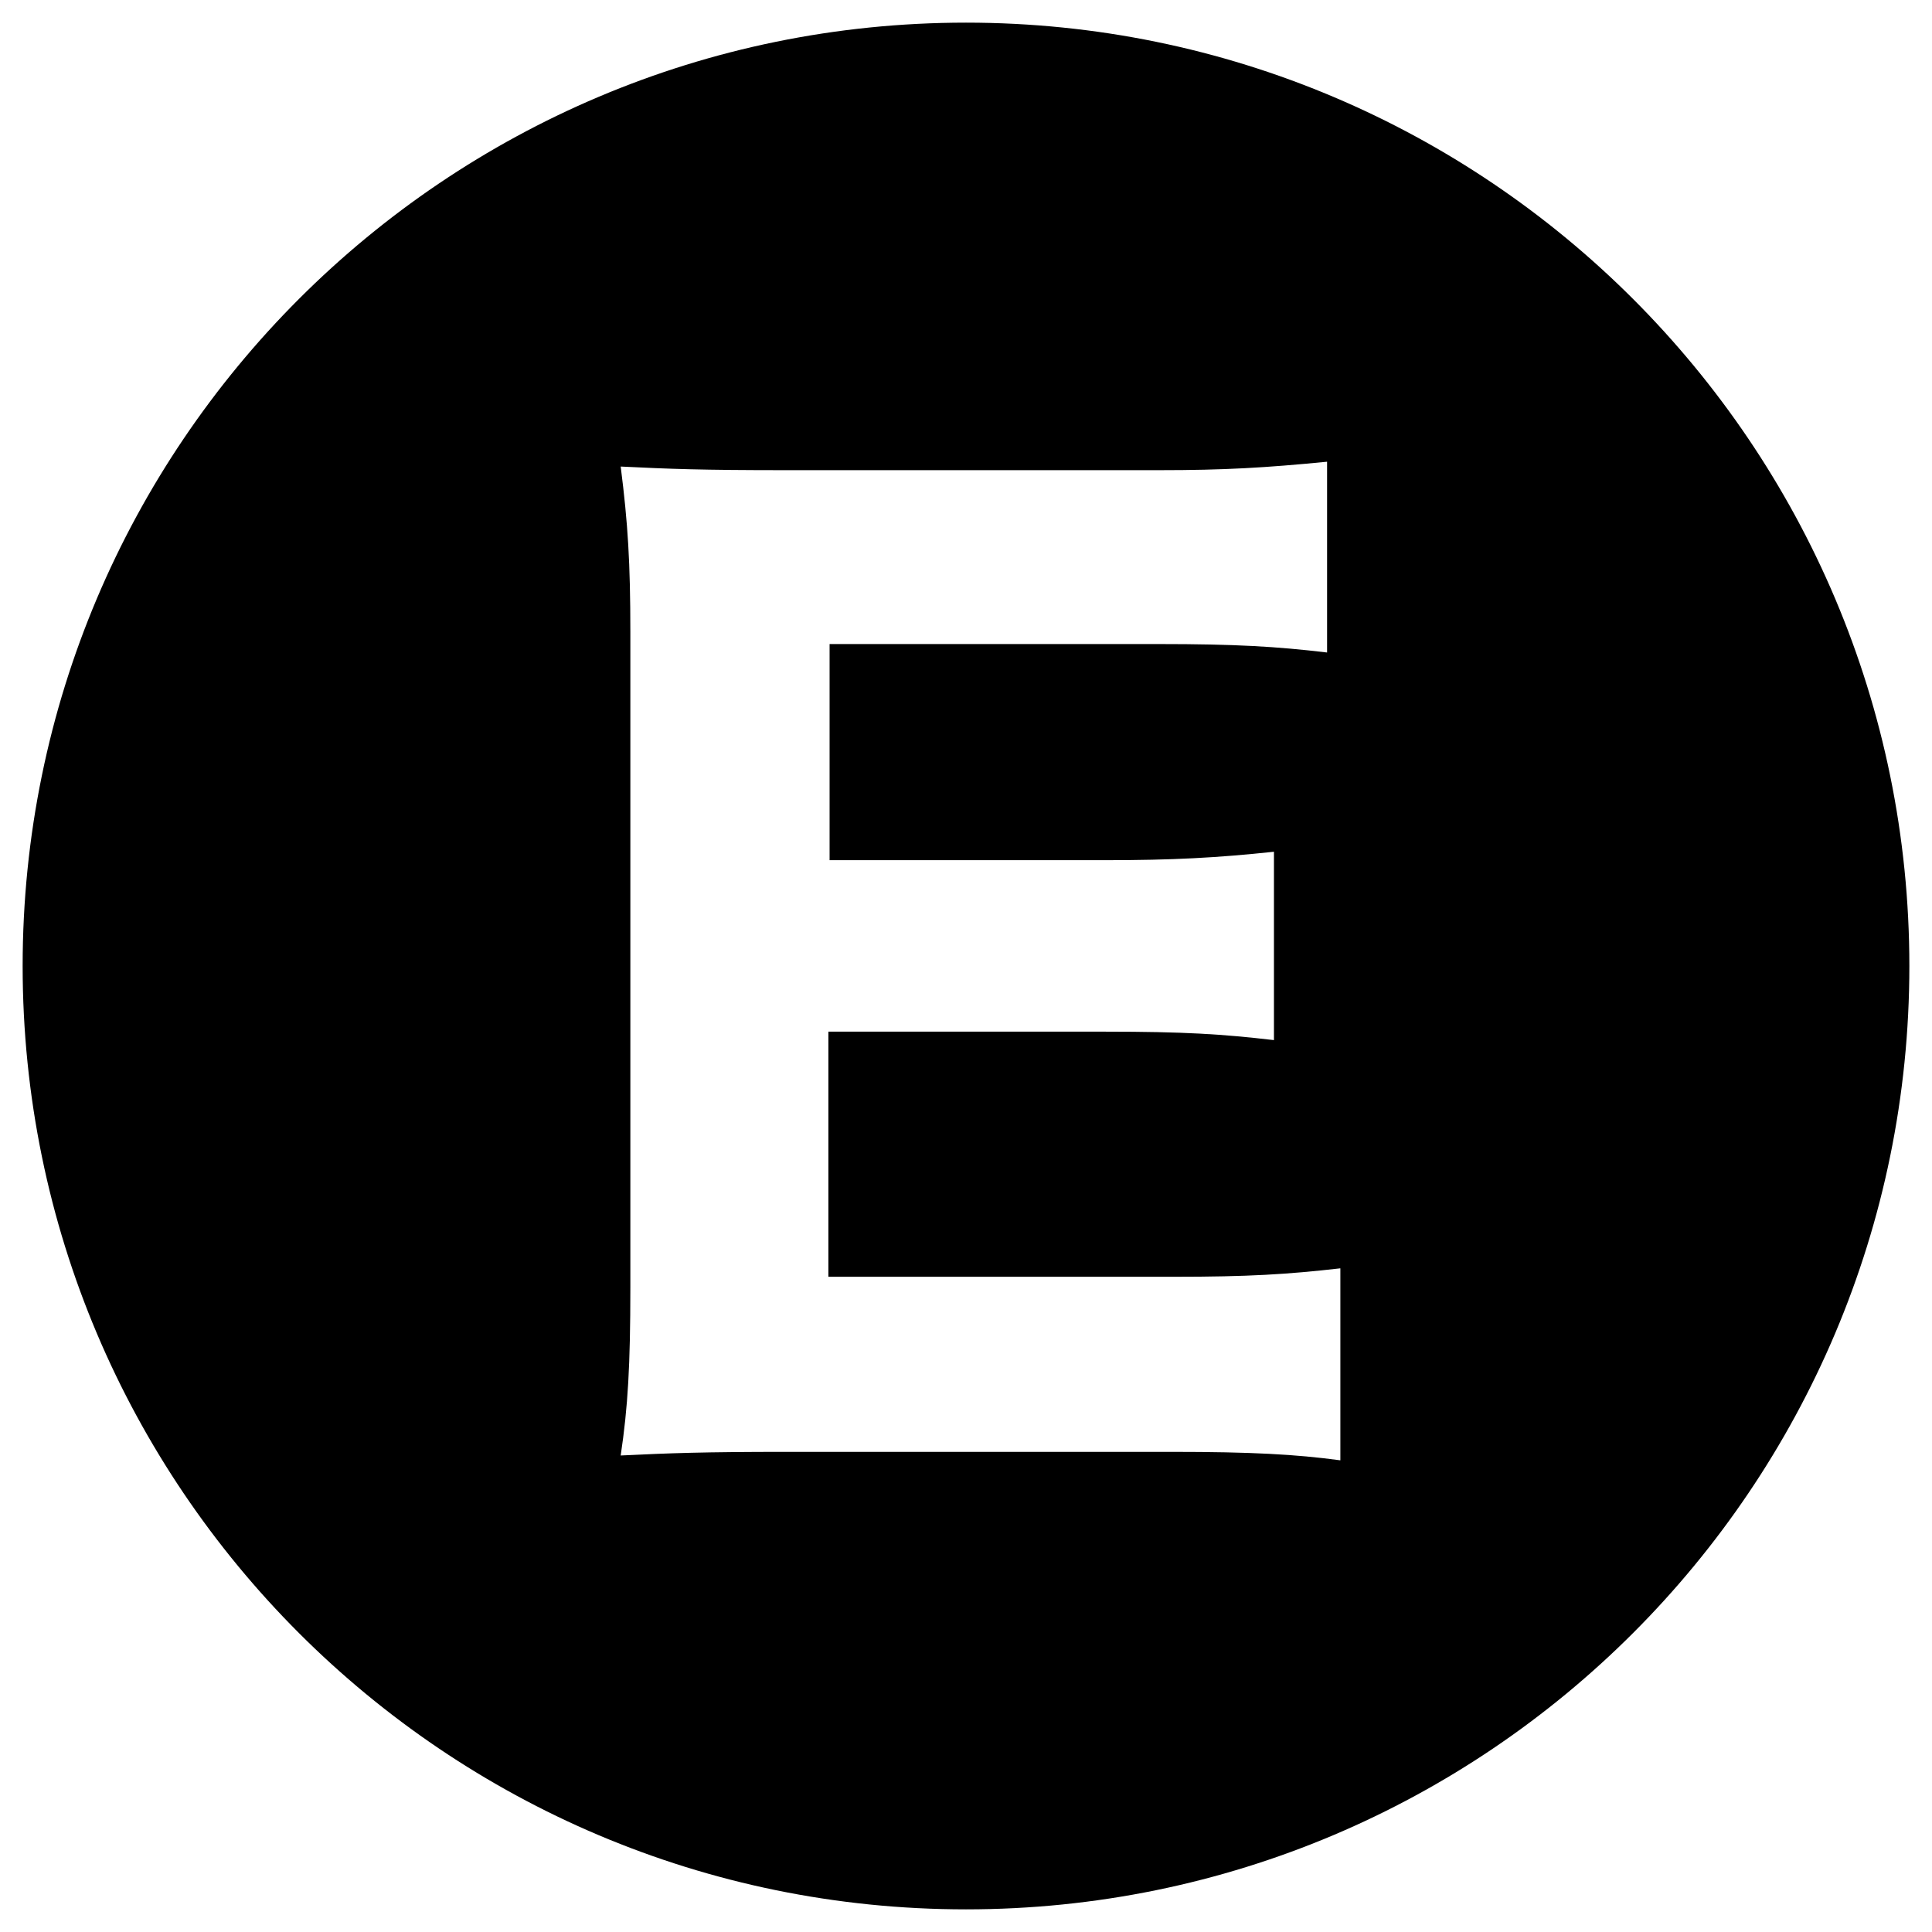 <svg viewBox="0 0 512 512" xmlns="http://www.w3.org/2000/svg"><path d="m256 6c-138.07 0-250 111.93-250 250s111.93 250 250 250 250-111.93 250-250-111.93-250-250-250zm99.21 381c-11.84-1.6-23.68-2.24-44.48-2.24h-102.4c-21.76 0-30.72.32-43.84.96 1.92-12.8 2.56-24 2.56-44.48v-173.76c0-18.24-.64-28.8-2.56-43.84 13.12.64 21.44.96 43.52.96h99.2c17.28 0 28.16-.64 44.48-2.24v50.56c-13.44-1.6-24.32-2.24-44.48-2.24h-87.36v57.28h72.96c17.92 0 29.76-.64 44.8-2.24v49.92c-13.76-1.6-23.68-2.24-44.8-2.24h-73.28v64.96h91.52c19.84 0 30.08-.64 44.16-2.24z"/></svg>